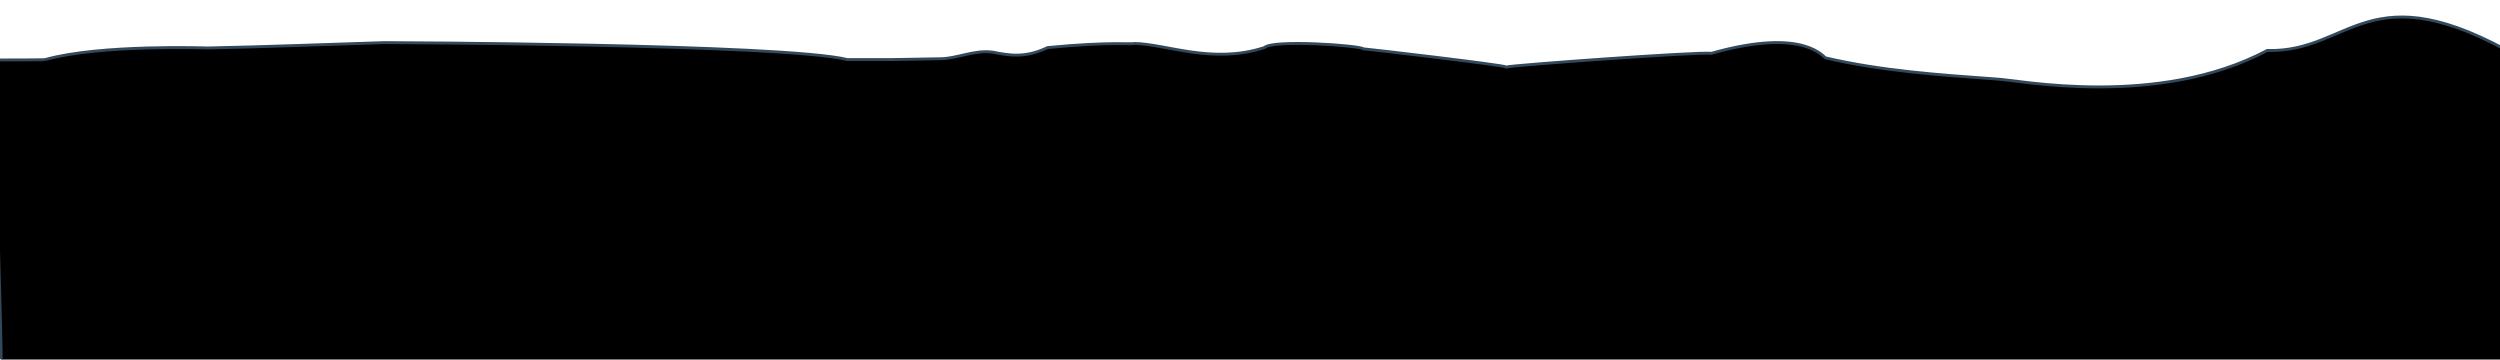 <svg xmlns="http://www.w3.org/2000/svg"
    fill="#100924" 
    stroke="#32495C"
    stroke-width="7"
    viewBox="12.66 -144 6043 869">
  <path d="M 15 725 C 19 749 -3 119 1 1 C 52.333 0.667 122 1 122 0 C 254.667 -37.333 514 -28 514 -28 C 662 -31 798.667 -36.667 941 -41 C 944 -41 1907 -38 2061 0 C 2061 0 2169 0 2169 0 C 2207.667 -0.667 2246.333 -1.333 2285 -2 C 2324.333 -1.667 2367 -24 2412 -18 C 2451 -10.333 2490 -2.667 2545 -29 C 2699 -44 2754 -36 2754 -39 C 2831 -38 2943 12 3069 -29 C 3089 -49 3301 -34 3308 -26 C 3322 -25 3647 13 3654 18 C 3662 14 4129 -20 4149 -15 C 4378 -80 4421 -3 4426 -4 C 4558 27 4698 37 4838 47 C 4890 49 5227 119 5493 -22 C 5696.333 -16.333 5736 -218 6103 -5 C 6183.667 2.667 6264.333 10.333 6345 18 C 6566.333 2.333 6665 -53 22004 -53 C 22495 651 22463 1387 20367 1240" fill="#"/>
</svg>


